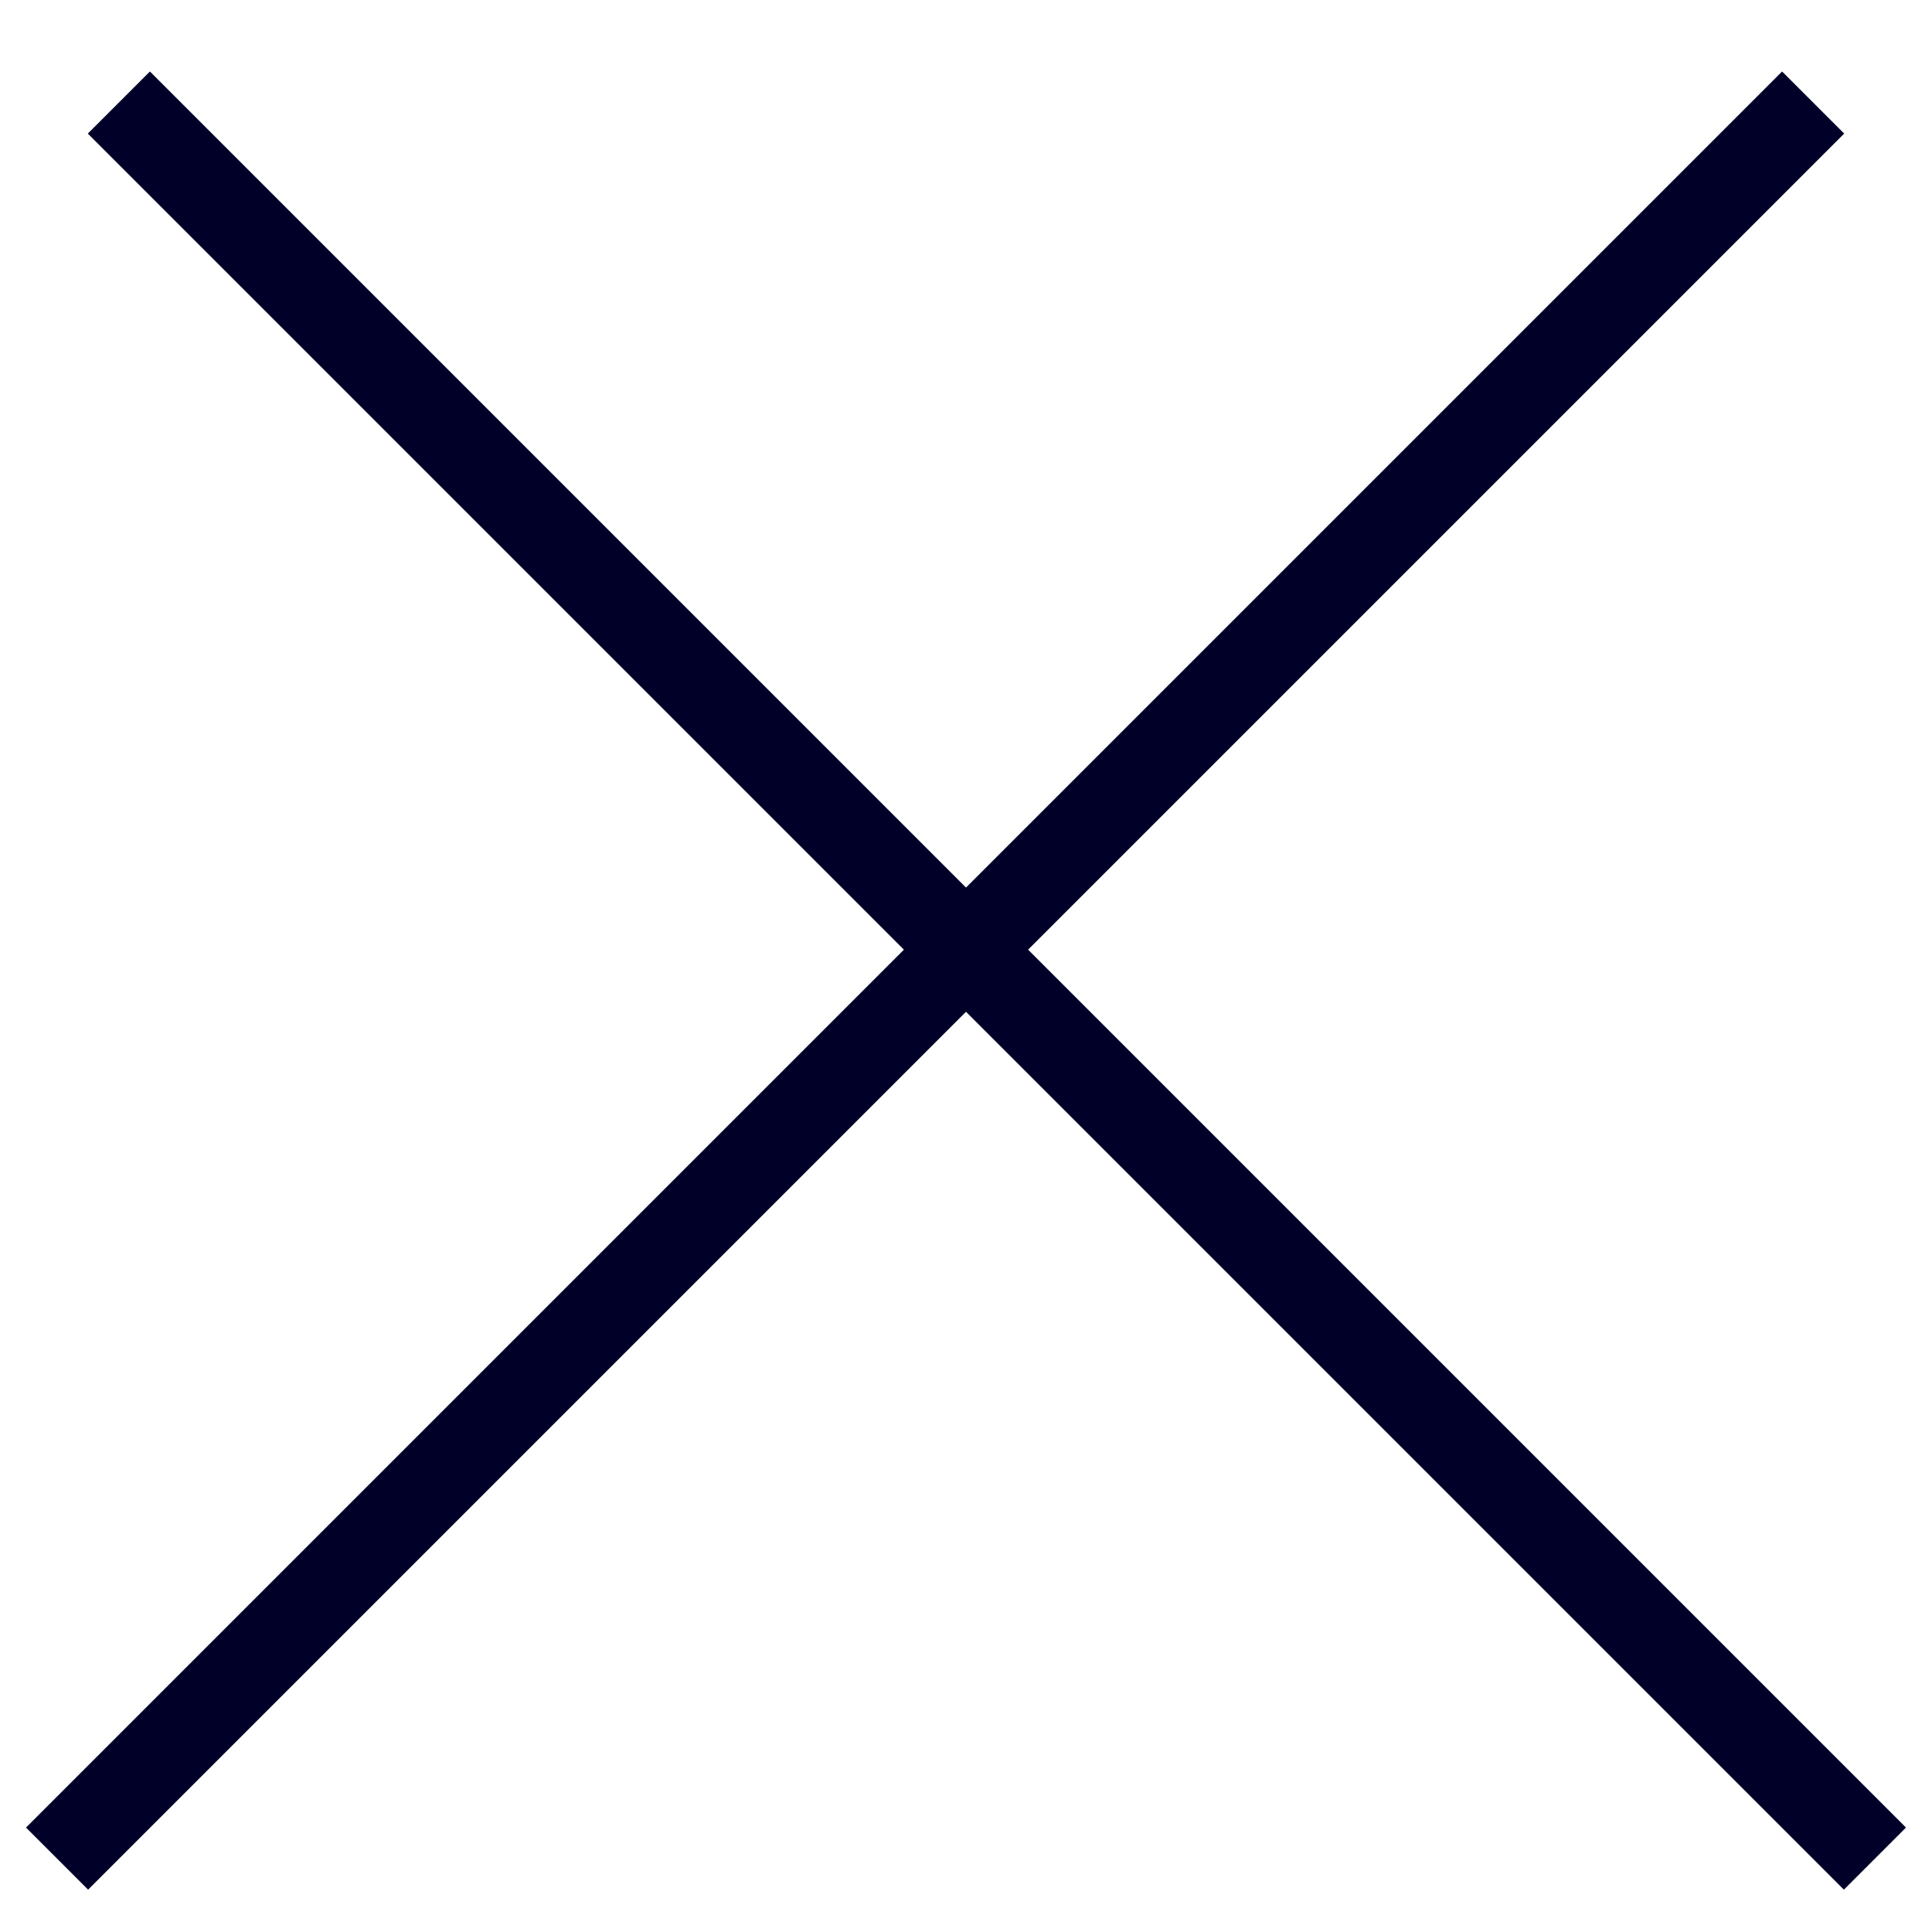 <svg width="22" height="22" viewBox="0 0 22 22" fill="none" xmlns="http://www.w3.org/2000/svg">
<line y1="-0.5" x2="28.284" y2="-0.5" transform="matrix(-0.707 0.707 0.707 0.707 21 1.521)" stroke="#000028"/>
<line y1="-0.5" x2="28.284" y2="-0.5" transform="matrix(0.707 0.707 -0.707 0.707 1 1.521)" stroke="#000028"/>
</svg>
